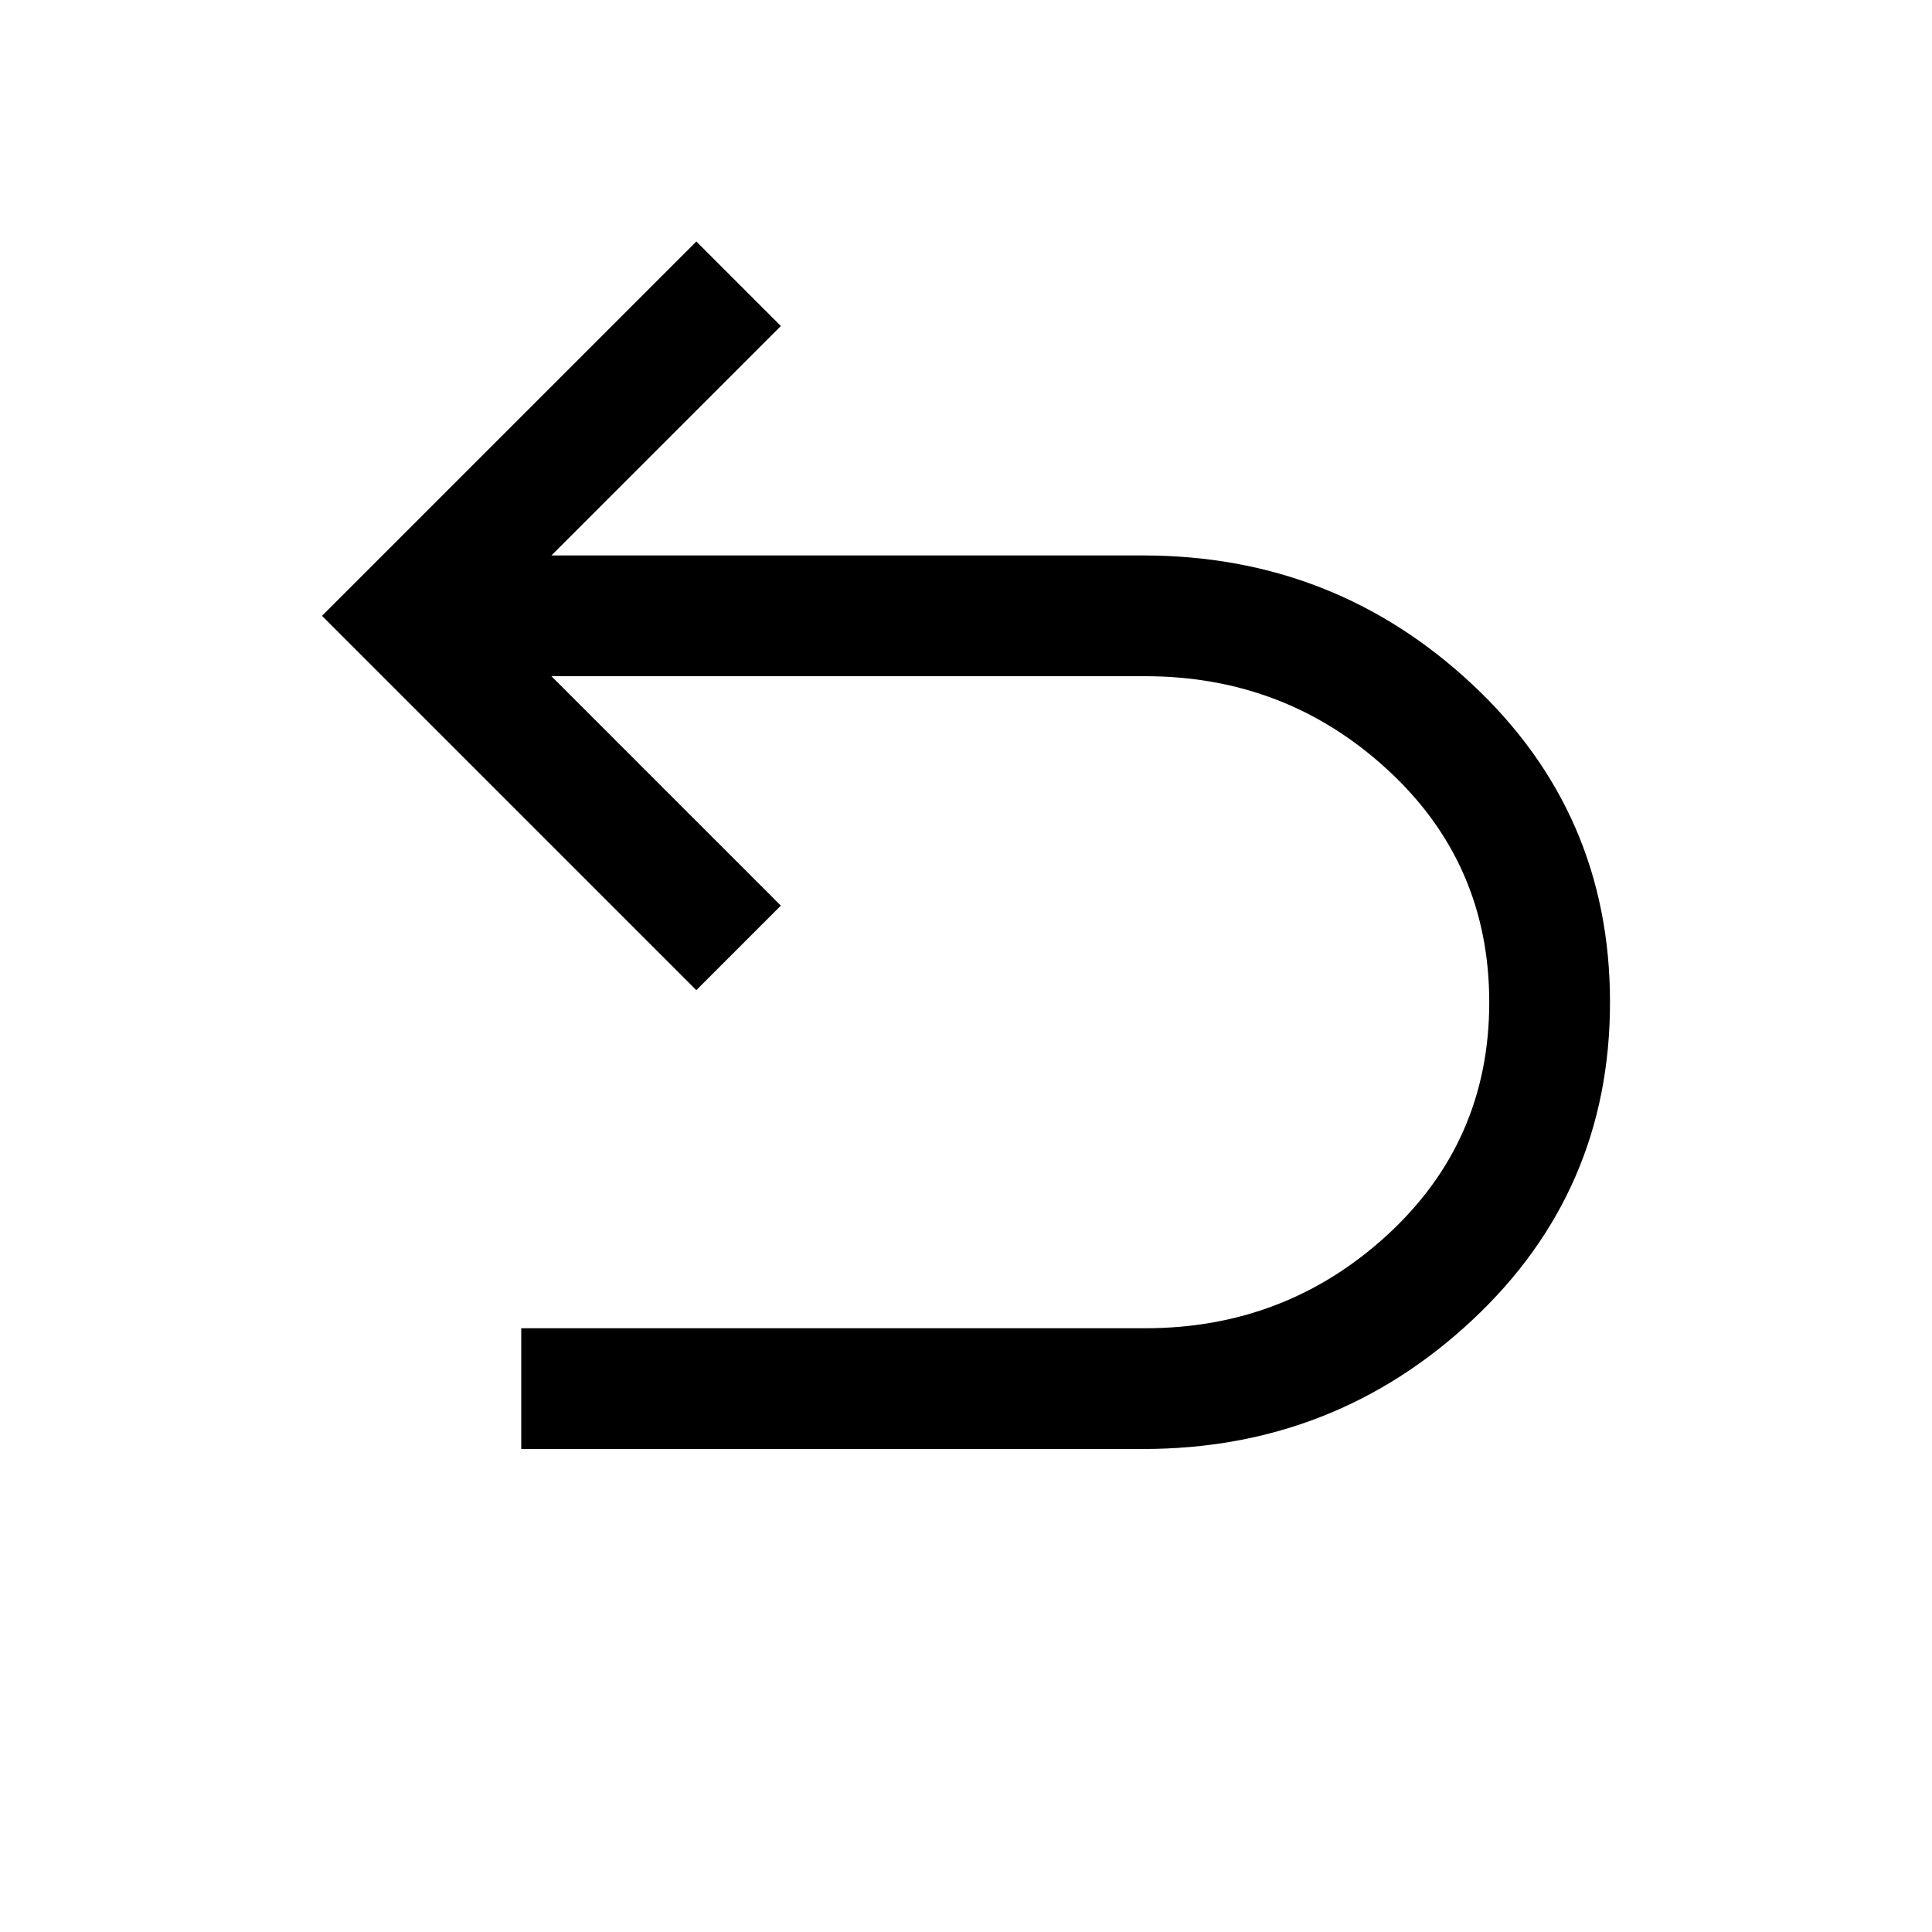 <?xml version="1.0" encoding="UTF-8" standalone="no"?>
<svg
   height="48"
   viewBox="0 -960 960 960"
   width="48"
   version="1.1"
   id="svg227"
   sodipodi:docname="undo.svg"
   inkscape:version="1.2.2 (732a01da63, 2022-12-09, custom)"
   xmlns:inkscape="http://www.inkscape.org/namespaces/inkscape"
   xmlns:sodipodi="http://sodipodi.sourceforge.net/DTD/sodipodi-0.dtd"
   xmlns="http://www.w3.org/2000/svg"
   xmlns:svg="http://www.w3.org/2000/svg">
  <defs
     id="defs231" />
  <sodipodi:namedview
     id="namedview229"
     pagecolor="#ffffff"
     bordercolor="#000000"
     borderopacity="0.25"
     inkscape:showpageshadow="2"
     inkscape:pageopacity="0.0"
     inkscape:pagecheckerboard="0"
     inkscape:deskcolor="#d1d1d1"
     showgrid="false"
     inkscape:zoom="5.9367507"
     inkscape:cx="76.641251"
     inkscape:cy="24.676798"
     inkscape:window-width="1920"
     inkscape:window-height="972"
     inkscape:window-x="0"
     inkscape:window-y="27"
     inkscape:window-maximized="1"
     inkscape:current-layer="svg227" />
  <path
     d="m 259,-240 v -60 h 310 q 70,0 120.5,-46.5 Q 740,-393 740,-462 740,-531 689.5,-577.5 639,-624 569,-624 H 274 l 114,114 -42,42 -186,-186 186,-186 42,42 -114,114 h 294 q 95,0 163.5,64 68.5,64 68.5,158 0,94 -68.5,158 -68.5,64 -163.5,64 z"
     id="path225" />
</svg>
